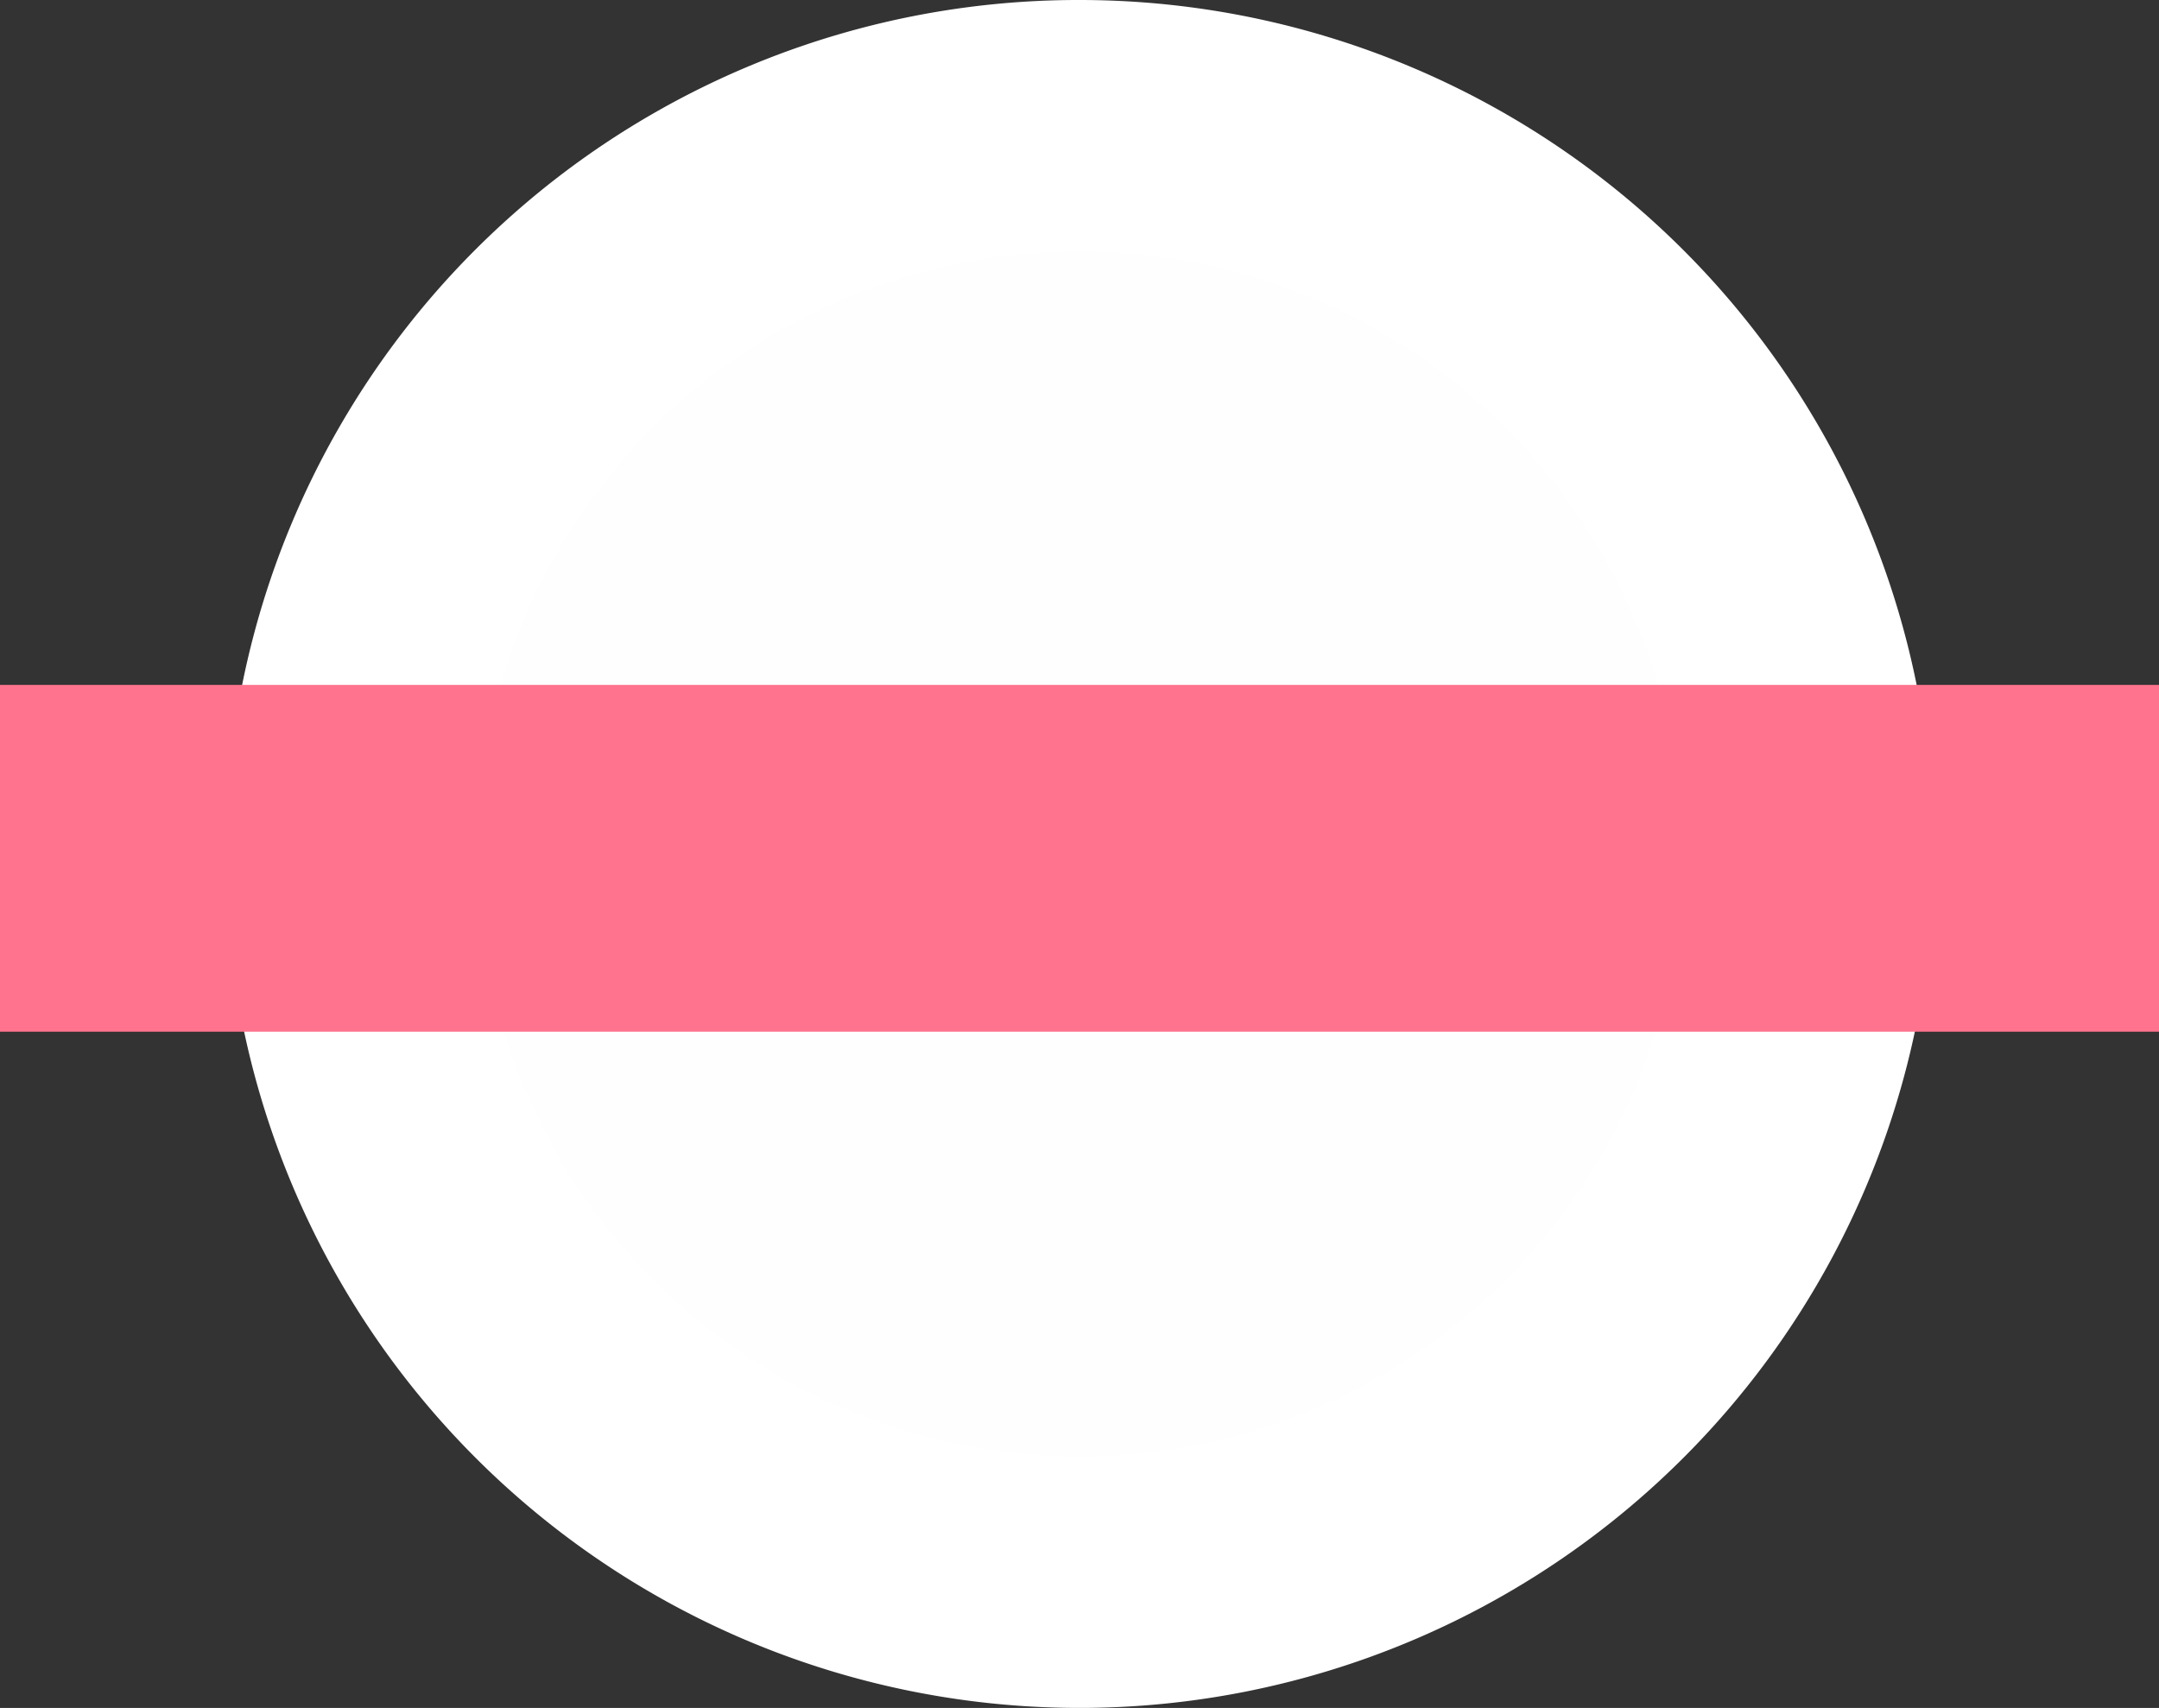<svg id="Layer_1" data-name="Layer 1" xmlns="http://www.w3.org/2000/svg" viewBox="0 0 498 394"><rect x="0" y="0" width="498" height="394" fill="#333333" stroke="none"/><defs><style>.cls-1{fill:#fff;}.cls-2{fill:#fefefe;}.cls-3{fill:#ff738e;}</style></defs><title>London Tube</title><g id="Layer_1-2" data-name="Layer_1"><g id="_449380656" data-name=" 449380656"><path class="cls-1" d="M254,66A197,197,0,1,1,57,263,196.74,196.74,0,0,1,254,66Z" transform="translate(-5 -66)"/><path class="cls-2" d="M254,124A139,139,0,1,1,115,263,138.7,138.7,0,0,1,254,124Z" transform="translate(-5 -66)"/><polygon class="cls-3" points="0 158 498 158 498 238 0 238 0 158"/></g></g></svg>